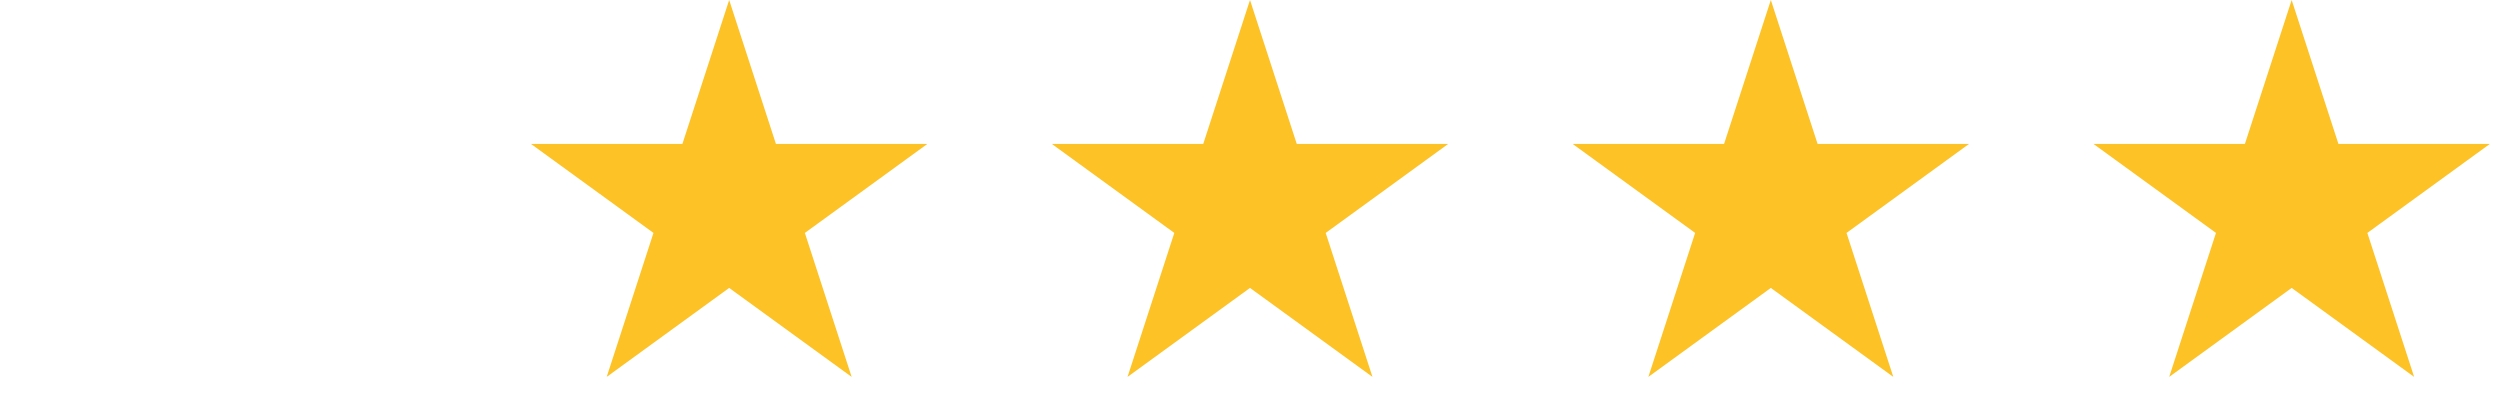 <svg width="120" height="20" viewBox="0 0 120 20" fill="none" xmlns="http://www.w3.org/2000/svg">
<path d="M35 0L37.245 6.91H44.511L38.633 11.18L40.878 18.09L35 13.82L29.122 18.09L31.367 11.18L25.489 6.91H32.755L35 0Z" fill="#FCC226"/>
<path d="M60 0L62.245 6.91H69.511L63.633 11.18L65.878 18.09L60 13.82L54.122 18.09L56.367 11.18L50.489 6.91H57.755L60 0Z" fill="#FCC226"/>
<path d="M85 0L87.245 6.91H94.511L88.633 11.18L90.878 18.09L85 13.82L79.122 18.09L81.367 11.18L75.489 6.91H82.755L85 0Z" fill="#FCC226"/>
<path d="M110 0L112.245 6.91H119.511L113.633 11.18L115.878 18.09L110 13.82L104.122 18.09L106.367 11.18L100.489 6.91H107.755L110 0Z" fill="#FCC226"/>
</svg>
